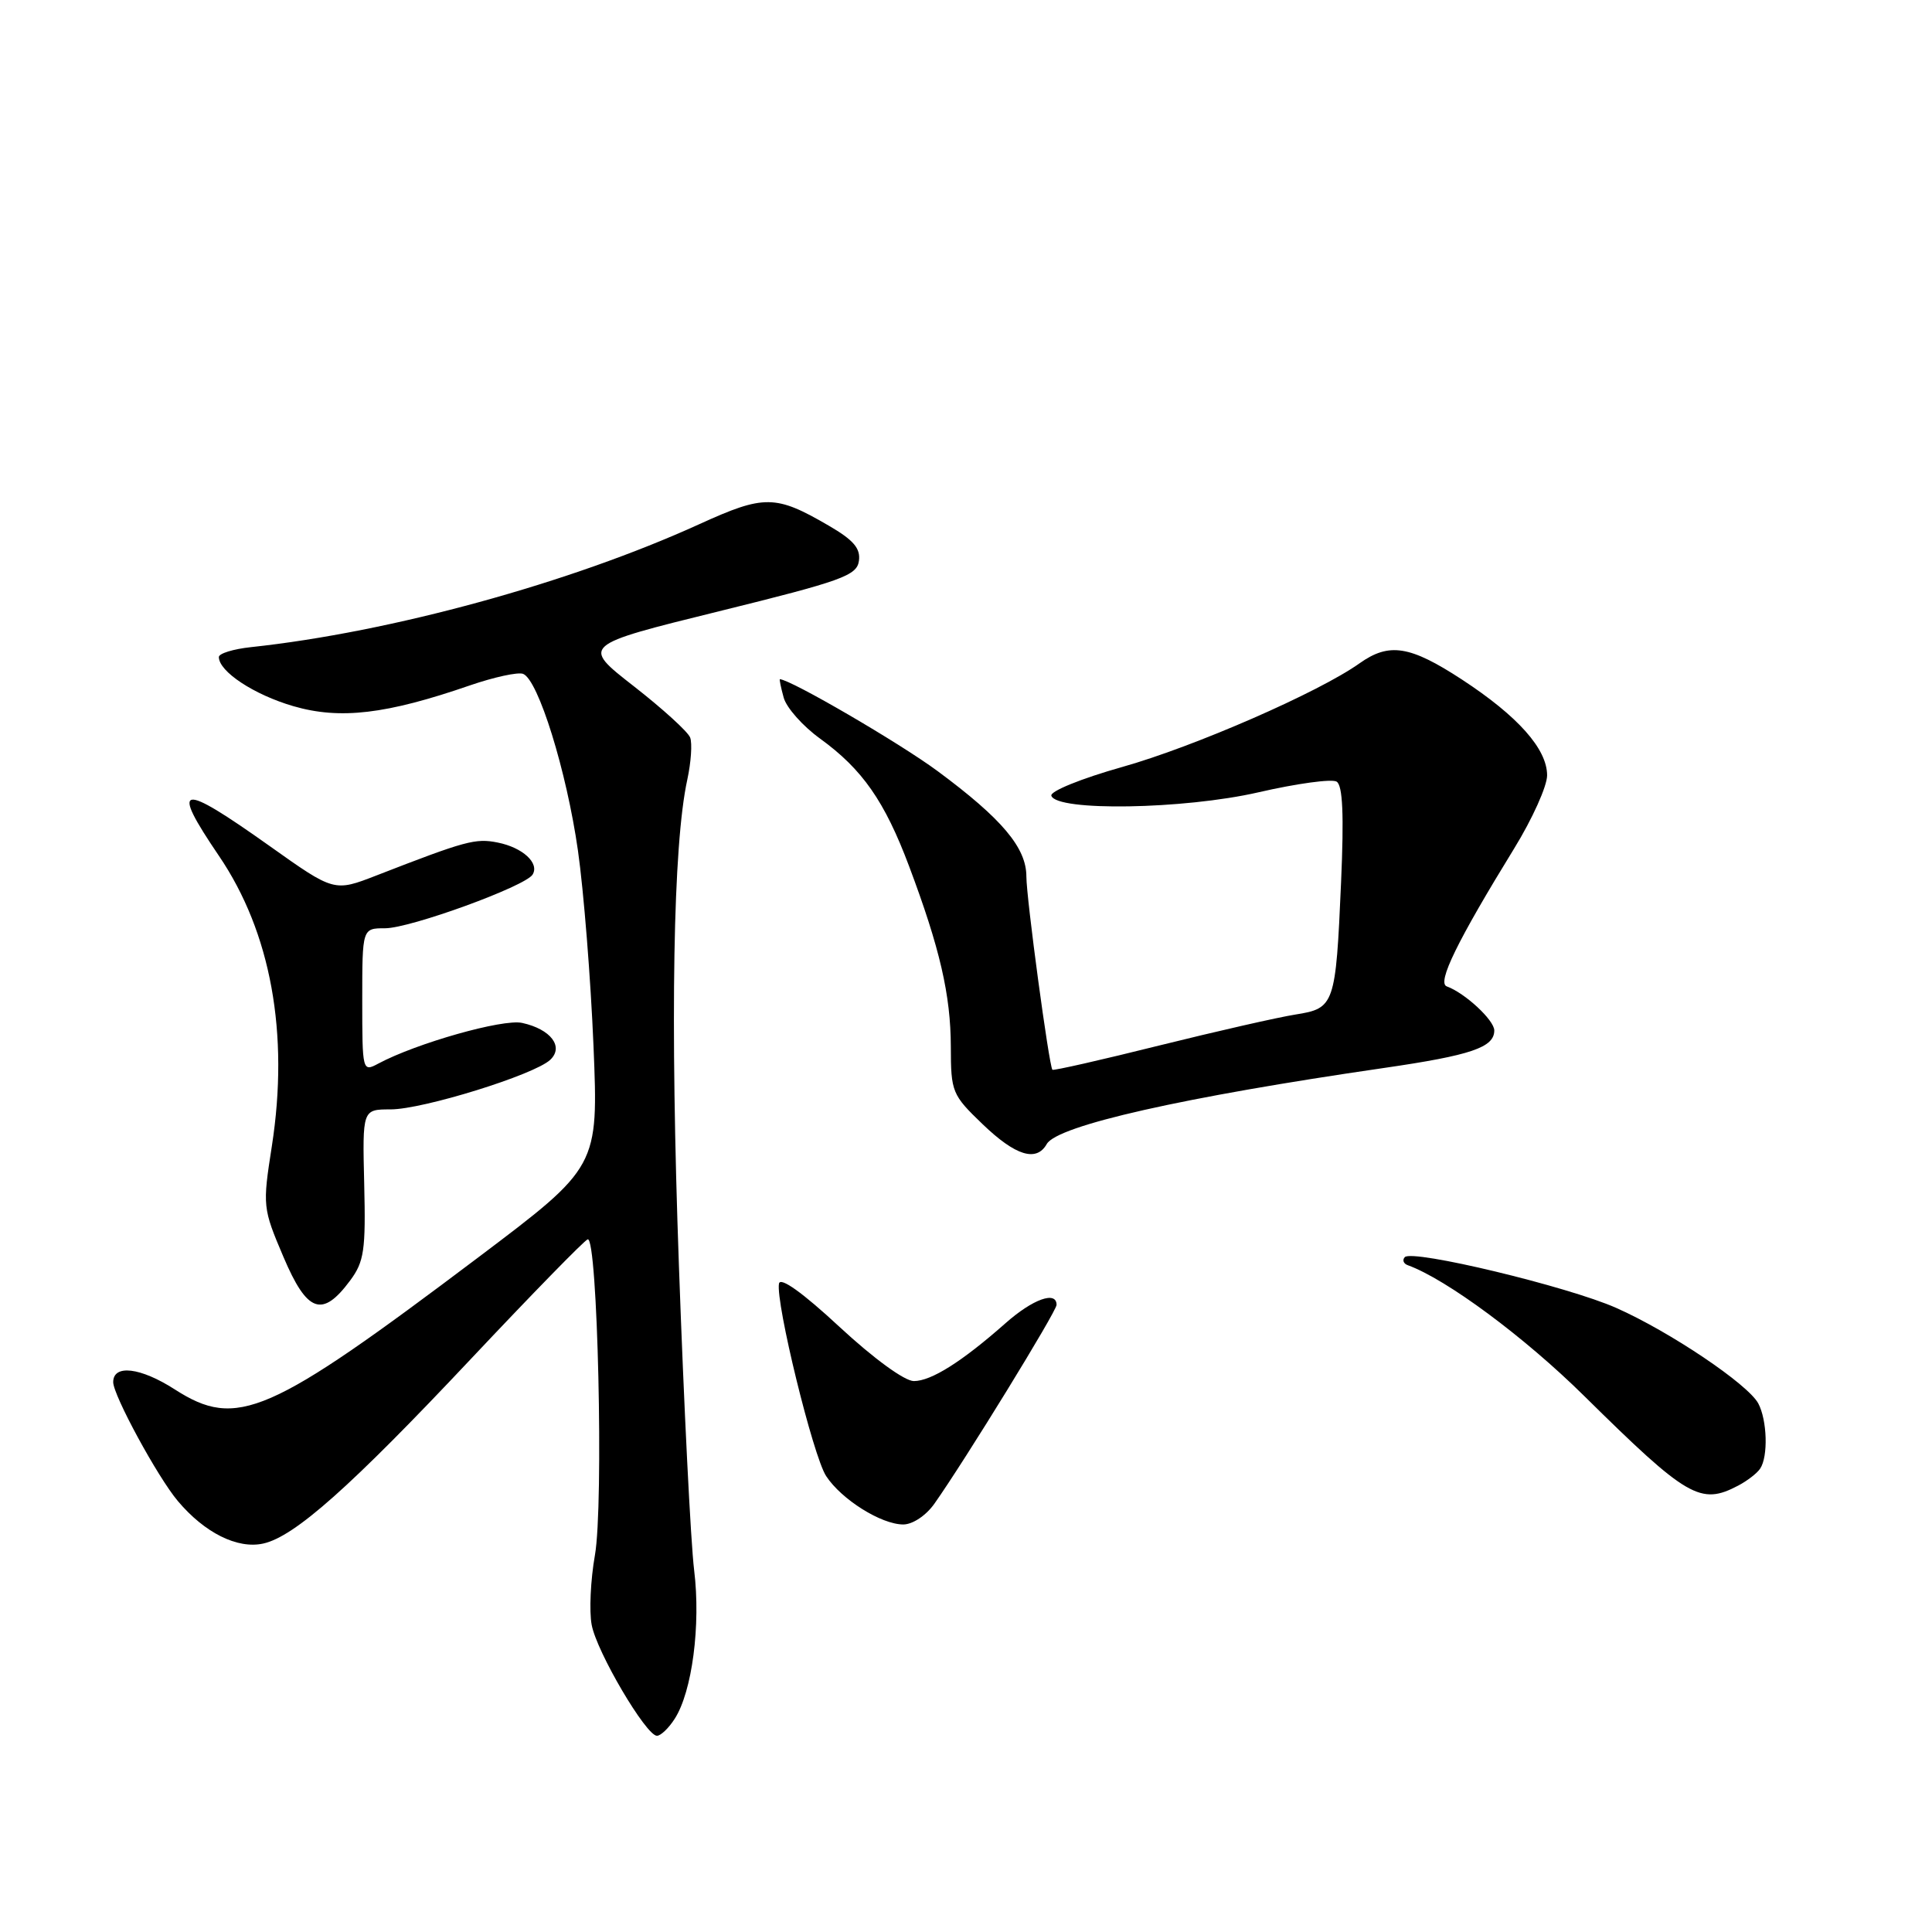 <?xml version="1.0" encoding="UTF-8" standalone="no"?>
<!DOCTYPE svg PUBLIC "-//W3C//DTD SVG 1.1//EN" "http://www.w3.org/Graphics/SVG/1.1/DTD/svg11.dtd" >
<svg xmlns="http://www.w3.org/2000/svg" xmlns:xlink="http://www.w3.org/1999/xlink" version="1.1" viewBox="0 0 256 256">
 <g >
 <path fill="currentColor"
d=" M 89.40 227.75 C 91.71 224.17 92.87 215.32 91.98 208.08 C 91.53 204.46 90.62 186.29 89.96 167.70 C 88.79 134.98 89.18 111.97 91.07 103.31 C 91.57 101.00 91.74 98.49 91.45 97.73 C 91.16 96.96 87.79 93.90 83.97 90.92 C 77.02 85.50 77.02 85.50 95.26 81.00 C 111.56 76.98 113.53 76.27 113.81 74.33 C 114.05 72.67 113.10 71.56 109.81 69.65 C 102.77 65.55 101.28 65.53 92.70 69.44 C 75.58 77.24 51.83 83.76 33.25 85.75 C 30.91 86.00 29.00 86.59 29.00 87.06 C 29.00 88.98 33.65 92.05 38.87 93.57 C 45.06 95.37 51.18 94.65 62.29 90.81 C 65.47 89.72 68.63 89.03 69.31 89.29 C 71.32 90.06 75.08 102.17 76.58 112.70 C 77.35 118.09 78.27 129.72 78.64 138.55 C 79.30 154.60 79.30 154.60 63.40 166.59 C 35.56 187.58 31.40 189.39 23.17 184.11 C 18.61 181.18 15.00 180.75 15.00 183.14 C 15.00 184.88 20.88 195.71 23.56 198.89 C 27.11 203.11 31.46 205.28 34.87 204.53 C 39.03 203.62 46.44 197.03 62.46 180.00 C 70.49 171.47 77.42 164.37 77.87 164.22 C 79.19 163.76 80.01 199.37 78.83 206.07 C 78.25 209.35 78.06 213.50 78.40 215.30 C 79.07 218.90 85.61 230.00 87.05 230.00 C 87.55 230.00 88.61 228.99 89.40 227.75 Z  M 123.81 199.25 C 127.87 193.50 140.00 173.76 140.00 172.90 C 140.00 171.01 136.86 172.13 133.25 175.32 C 127.47 180.43 123.39 183.00 121.09 183.00 C 119.86 183.00 115.75 180.00 111.24 175.82 C 106.36 171.29 103.40 169.17 103.22 170.08 C 102.75 172.55 107.74 192.96 109.47 195.59 C 111.50 198.69 116.76 201.99 119.68 202.00 C 120.93 202.00 122.70 200.82 123.81 199.25 Z  M 230.32 196.85 C 231.52 196.22 232.83 195.21 233.23 194.60 C 234.31 193.00 234.16 188.17 232.98 185.96 C 231.62 183.42 221.26 176.45 214.17 173.31 C 207.78 170.47 187.12 165.51 186.14 166.58 C 185.79 166.96 185.97 167.45 186.55 167.65 C 191.67 169.51 201.99 177.15 209.91 184.97 C 223.60 198.48 225.32 199.48 230.32 196.85 Z  M 46.40 169.67 C 48.25 167.18 48.47 165.65 48.26 156.92 C 48.02 147.00 48.02 147.00 51.76 147.00 C 56.04 147.00 70.80 142.42 72.91 140.43 C 74.75 138.70 72.98 136.37 69.18 135.54 C 66.64 134.98 55.18 138.23 50.13 140.93 C 48.03 142.06 48.00 141.95 48.00 132.54 C 48.00 123.00 48.00 123.00 51.03 123.00 C 54.36 123.00 69.60 117.45 70.57 115.89 C 71.51 114.37 69.26 112.30 65.94 111.64 C 63.01 111.05 61.72 111.40 49.89 116.00 C 44.28 118.18 44.28 118.18 35.71 112.09 C 23.74 103.59 22.51 103.83 29.00 113.39 C 35.90 123.54 38.34 136.94 36.02 151.88 C 34.78 159.83 34.81 160.08 37.55 166.53 C 40.70 173.95 42.70 174.66 46.40 169.67 Z  M 138.70 151.59 C 140.10 149.14 156.79 145.37 183.39 141.51 C 194.94 139.83 198.00 138.79 198.00 136.54 C 198.00 135.18 194.11 131.57 191.70 130.70 C 190.39 130.22 193.09 124.70 200.64 112.42 C 203.04 108.52 205.00 104.17 205.00 102.74 C 205.00 99.24 201.14 94.90 193.71 90.04 C 186.82 85.54 184.07 85.11 180.15 87.89 C 174.78 91.72 158.22 98.95 148.73 101.62 C 143.30 103.15 139.11 104.85 139.31 105.44 C 140.00 107.53 156.86 107.25 166.73 104.99 C 171.81 103.82 176.48 103.18 177.11 103.57 C 177.92 104.07 178.09 107.97 177.70 116.89 C 176.99 133.18 176.84 133.61 171.66 134.43 C 169.37 134.79 161.24 136.64 153.58 138.54 C 145.93 140.45 139.57 141.89 139.45 141.75 C 139.00 141.23 136.00 119.00 136.00 116.14 C 136.00 112.33 132.78 108.50 124.23 102.17 C 119.17 98.43 104.78 90.05 103.34 90.00 C 103.25 90.00 103.47 91.09 103.84 92.43 C 104.20 93.77 106.37 96.21 108.65 97.86 C 114.27 101.93 117.22 106.16 120.46 114.78 C 124.55 125.67 125.97 131.83 125.99 138.71 C 126.00 144.70 126.15 145.07 130.20 148.96 C 134.56 153.15 137.33 154.01 138.70 151.59 Z "/>
</g>
</svg>